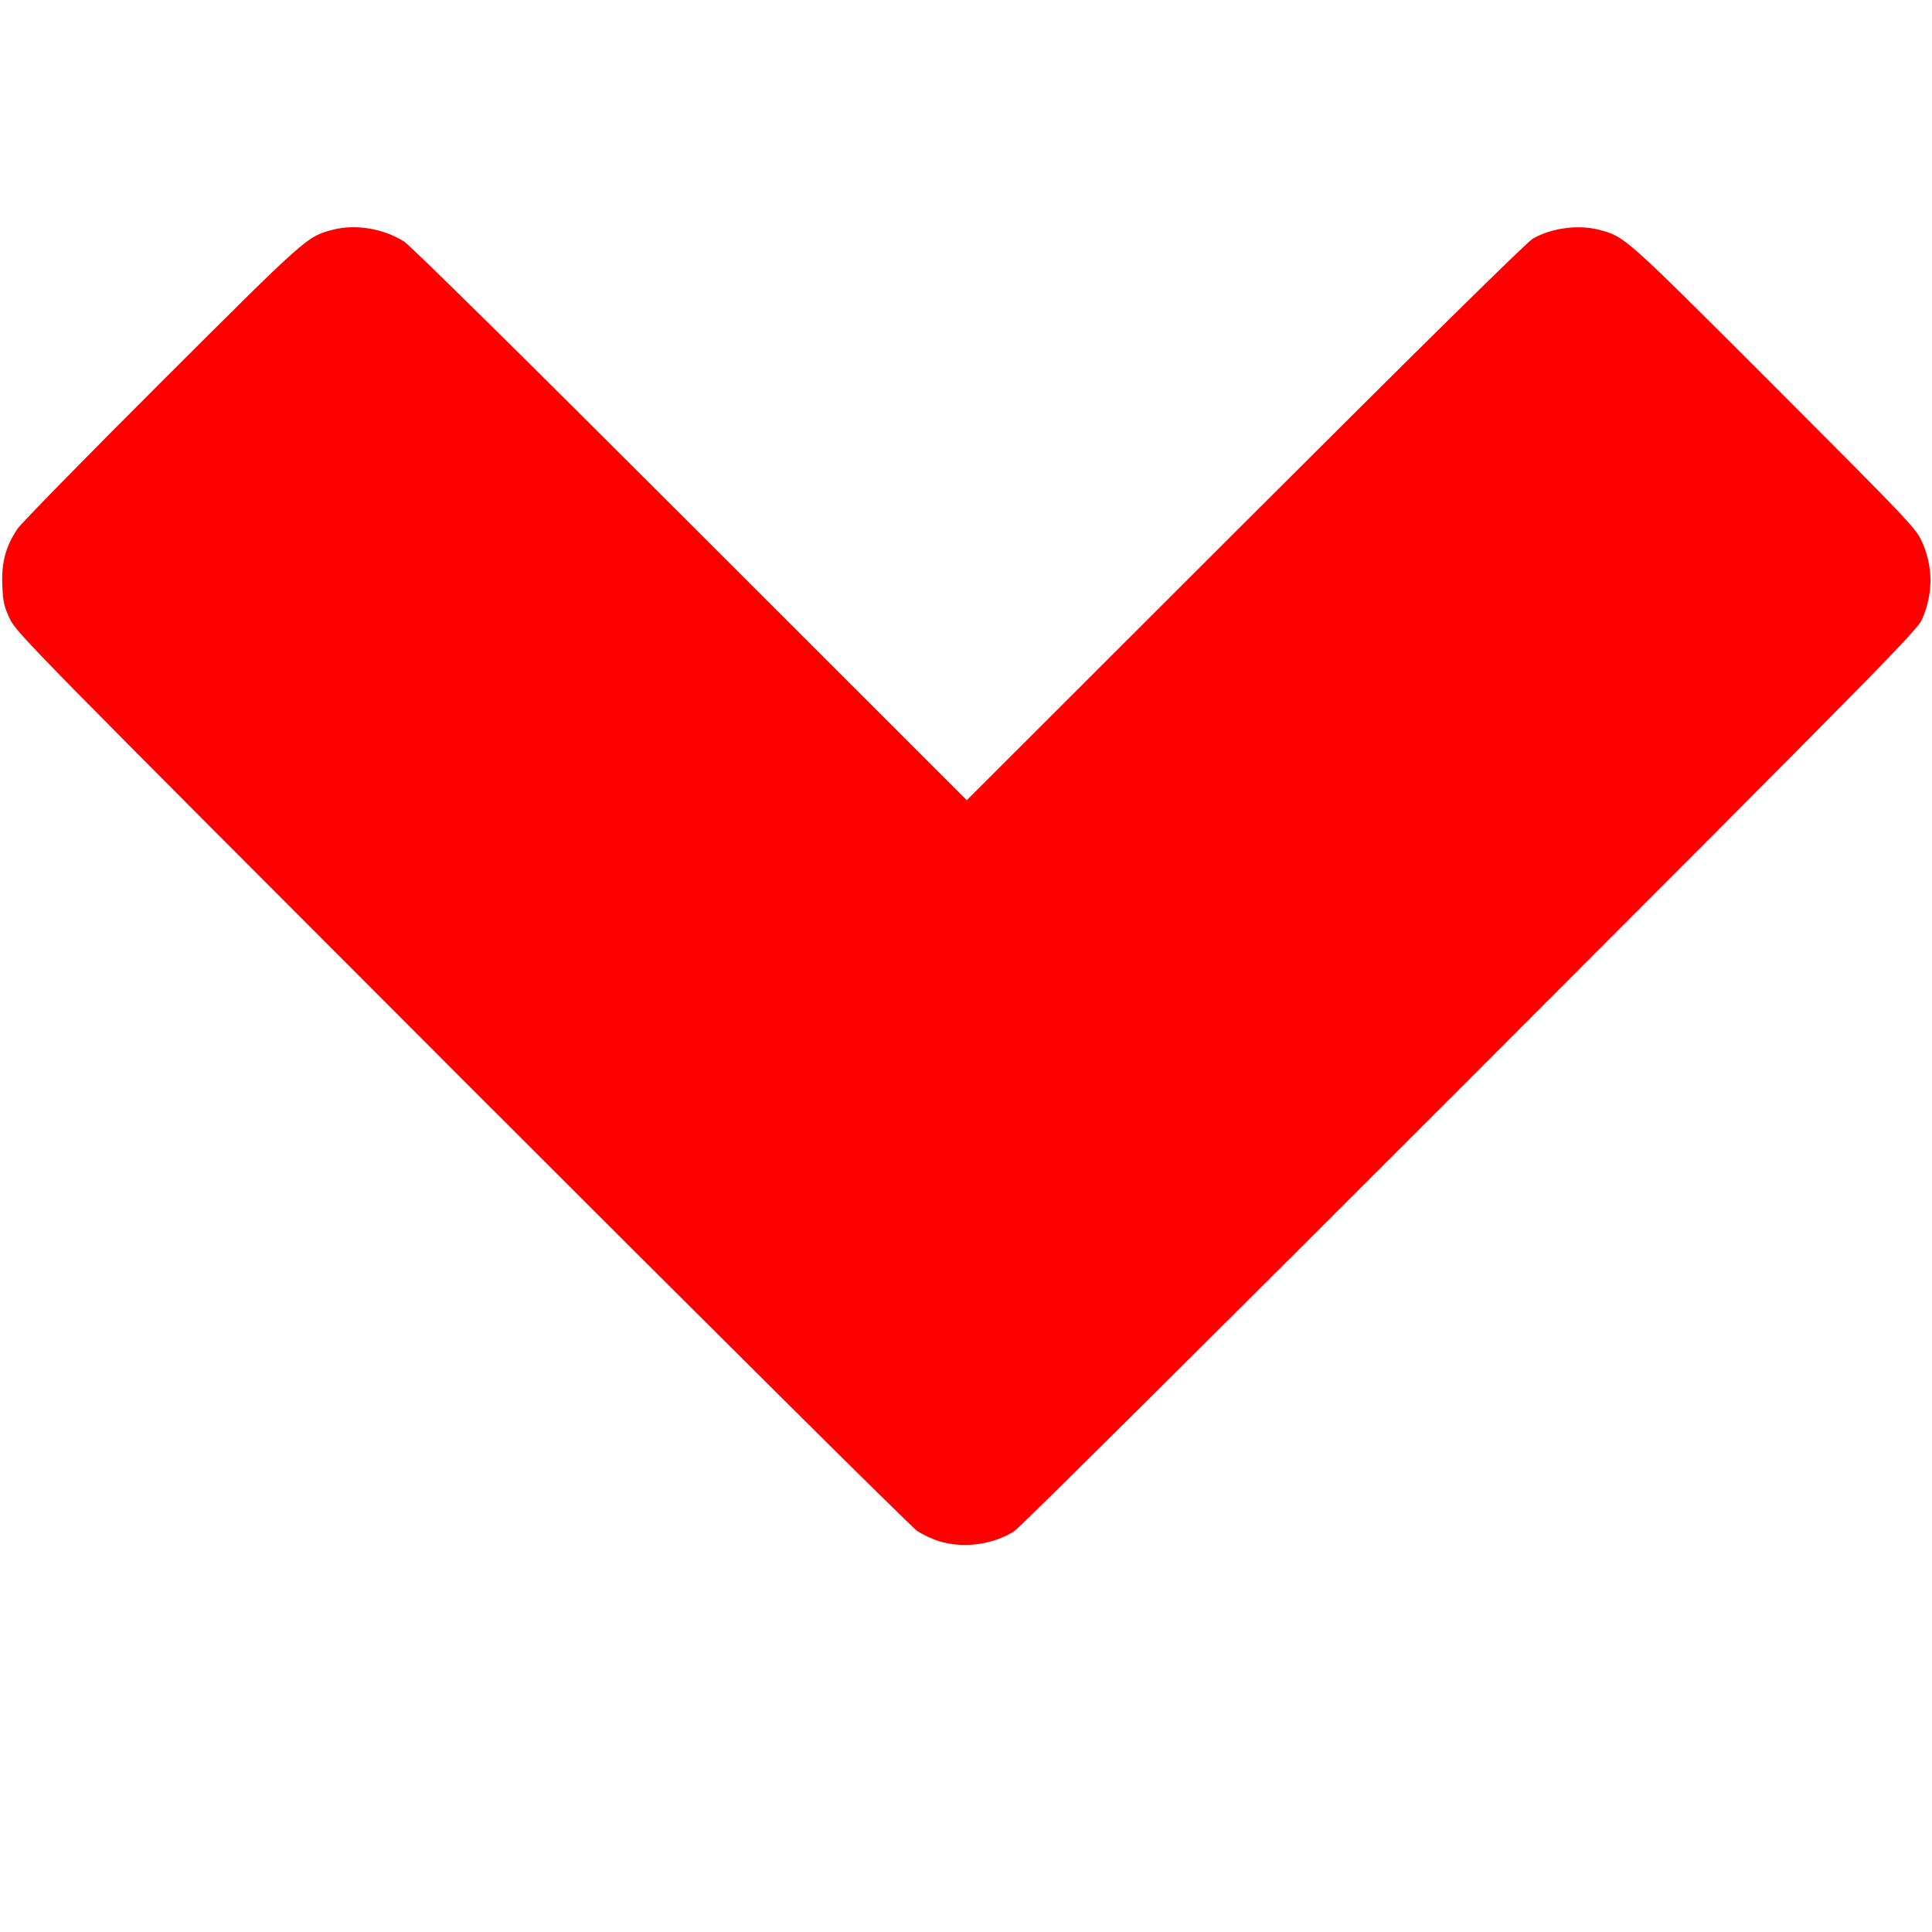 <?xml version="1.0" encoding="UTF-8" standalone="no"?>
<!-- Generator: Adobe Illustrator 19.1.0, SVG Export Plug-In . SVG Version: 6.00 Build 0)  -->

<svg
   xmlns:dc="http://purl.org/dc/elements/1.1/"
   xmlns:cc="http://creativecommons.org/ns#"
   xmlns:rdf="http://www.w3.org/1999/02/22-rdf-syntax-ns#"
   xmlns:svg="http://www.w3.org/2000/svg"
   xmlns="http://www.w3.org/2000/svg"
   xmlns:sodipodi="http://sodipodi.sourceforge.net/DTD/sodipodi-0.dtd"
   xmlns:inkscape="http://www.inkscape.org/namespaces/inkscape"
   version="1.1"
   id="Capa_1"
   x="0px"
   y="0px"
   viewBox="0 0 405.456 405.456"
   style="enable-background:new 0 0 405.456 405.456;"
   xml:space="preserve"
   inkscape:version="0.91 r13725"
   sodipodi:docname="downarrow103.svg"><defs
     id="defs39" /><sodipodi:namedview
     pagecolor="#ffffff"
     bordercolor="#666666"
     borderopacity="1"
     objecttolerance="10"
     gridtolerance="10"
     guidetolerance="10"
     inkscape:pageopacity="0"
     inkscape:pageshadow="2"
     inkscape:window-width="1280"
     inkscape:window-height="972"
     id="namedview37"
     showgrid="false"
     inkscape:zoom="2.3282428"
     inkscape:cx="216.44456"
     inkscape:cy="220.18728"
     inkscape:window-x="-8"
     inkscape:window-y="-8"
     inkscape:window-maximized="1"
     inkscape:current-layer="Capa_1" /><g
     id="g7" /><g
     id="g9" /><g
     id="g11" /><g
     id="g13" /><g
     id="g15" /><g
     id="g17" /><g
     id="g19" /><g
     id="g21" /><g
     id="g23" /><g
     id="g25" /><g
     id="g27" /><g
     id="g29" /><g
     id="g31" /><g
     id="g33" /><g
     id="g35" /><path
     style="fill:#ff0000"
     d="m 197.014,323.424 c -1.355,-0.433 -3.385,-1.383 -4.51,-2.109 C 191.38,320.587 148.394,277.9 96.981,226.452 6.949,136.36 3.45,132.801 2.081,129.905 0.854,127.311 0.636,126.339 0.487,122.818 0.287,118.068 1.188,114.694 3.636,111.03 4.433,109.836 18.093,95.881 33.991,80.018 64.57,49.505 64.37,49.683 69.767,48.239 c 4.753,-1.272 10.615,-0.318 15.033,2.446 1.286,0.805 25.399,24.586 60.122,59.295 l 57.974,57.951 58.422,-58.37 c 36.541,-36.509 59.146,-58.783 60.355,-59.472 3.975,-2.265 9.614,-3.012 13.959,-1.85 5.425,1.451 5.117,1.177 36.568,32.635 27.533,27.54 29.792,29.91 31.025,32.542 2.483,5.302 2.544,11.023 0.176,16.489 -1.042,2.404 -7.391,8.857 -94.789,96.332 -51.52,51.565 -94.59,94.349 -95.713,95.074 -4.449,2.875 -10.842,3.725 -15.886,2.112 z"
     id="path3379"
     inkscape:connector-curvature="0" /></svg>